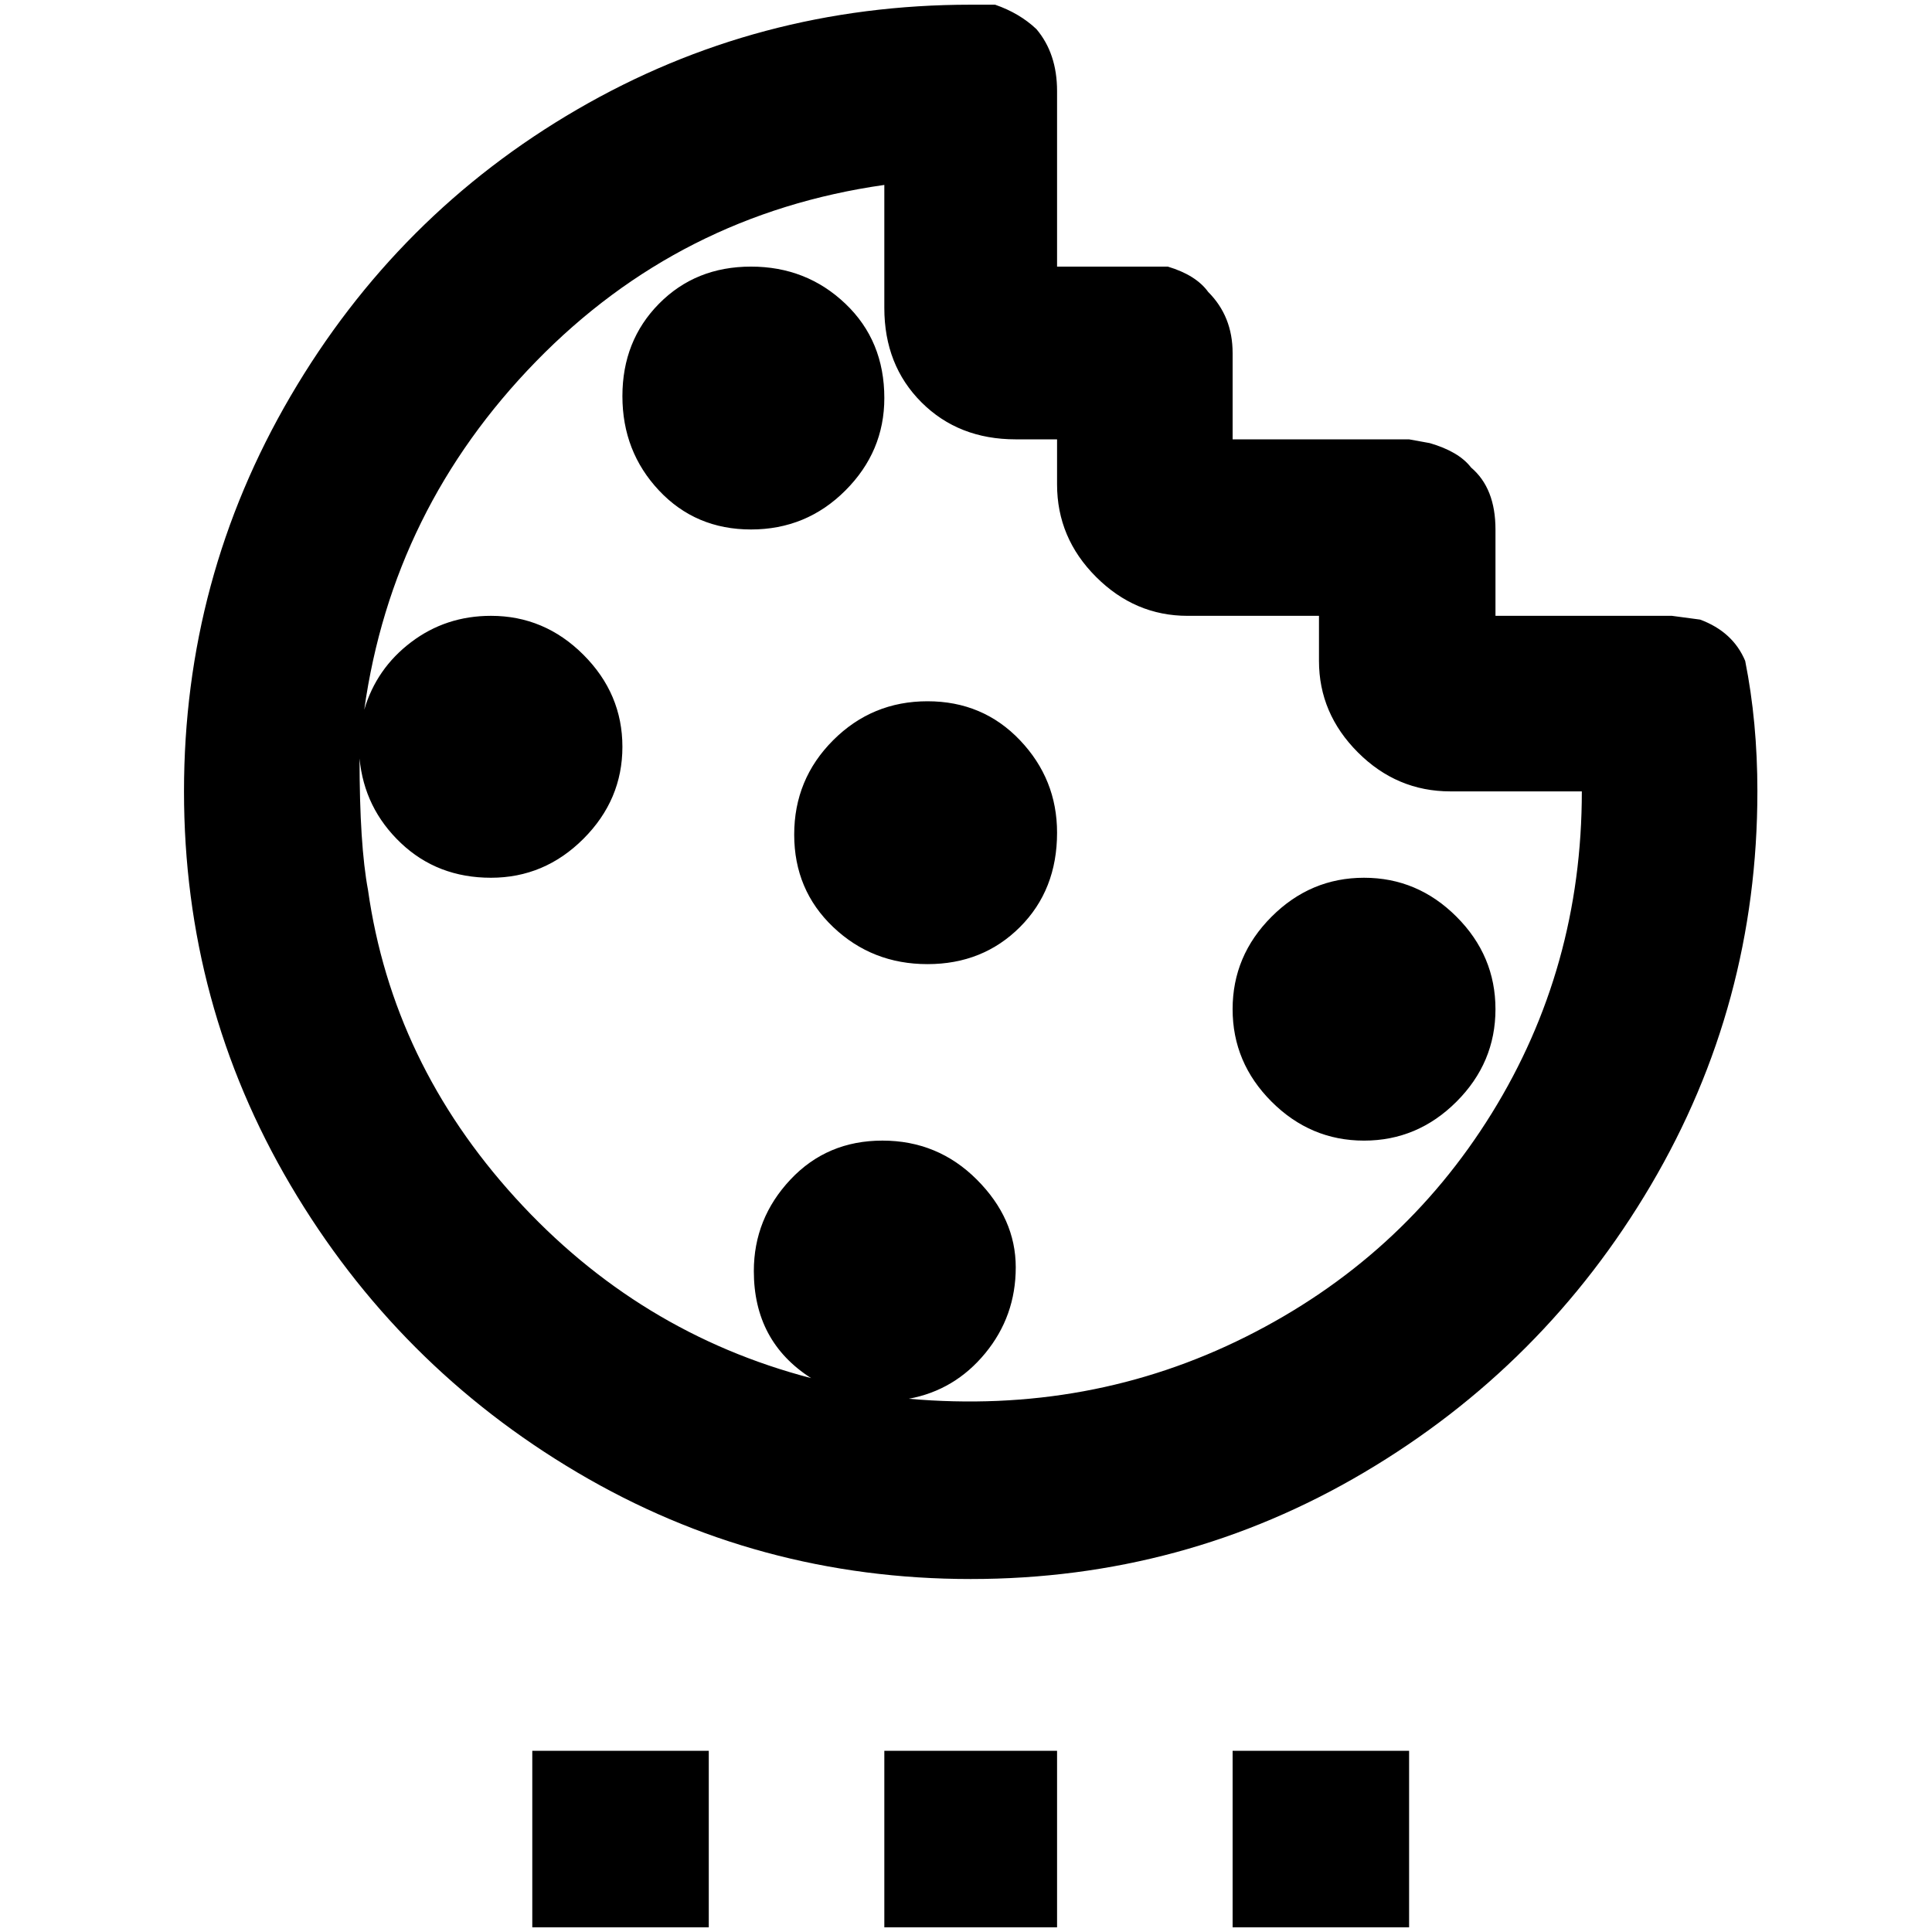 <?xml version="1.0" standalone="no"?>
<!DOCTYPE svg PUBLIC "-//W3C//DTD SVG 1.1//EN" "http://www.w3.org/Graphics/SVG/1.1/DTD/svg11.dtd" >
<svg xmlns="http://www.w3.org/2000/svg" xmlns:xlink="http://www.w3.org/1999/xlink" version="1.1" width="2048" height="2048" viewBox="-10 0 2058 2048">
   <path fill="currentColor"
d="M1116 882q0 61 -39.5 100.5t-98.5 39.5t-100.5 -39.5t-41.5 -98.5t41.5 -100.5t100.5 -41.5t98.5 41.5t39.5 98.5zM932 419q0 -61 -41.5 -100.5t-100.5 -39.5t-98 39.5t-39 98.5t39 100.5t98 41.5t100.5 -41.5t41.5 -98.5zM1862 838q0 227 -113.5 419.5t-305.5 306
t-419 113.5t-419 -113.5t-305.5 -306t-113.5 -419.5t113.5 -421t305.5 -305.5t419 -111.5h26q26 9 44 26q22 26 22 66v187h96h22q30 9 43 27q26 26 26 65v92h188l22 4q31 9 44 26q26 22 26 66v92h188l30 4q35 13 48 44q13 65 13 139zM1675 838h-140q-57 0 -98.5 -41.5
t-41.5 -97.5v-48h-140q-56 0 -97.5 -41.5t-41.5 -98.5v-48h-44q-61 0 -100.5 -39.5t-39.5 -100.5v-131q-218 31 -371 188t-183 371q13 -44 50 -72t85 -28q57 0 98.5 41.5t41.5 98t-41.5 98t-98.5 41.5t-96 -37t-44 -90q0 92 9 140q26 184 157 328t315 192q-61 -39 -61 -114
q0 -56 39 -97.5t98 -41.5t100.5 41.5t41.5 93.5t-32.5 91.5t-81.5 48.5q193 17 359 -66t262 -238t96 -343zM1443 930q-57 0 -98.5 41.5t-41.5 98.5t41.5 98.5t98.5 41.5t98.5 -41.5t41.5 -98.5t-41.5 -98.5t-98.5 -41.5zM557 2048h188v-188h-188v188zM1303 2048h188v-188
h-188v188zM932 2048h184v-188h-184v188z" />
</svg>
